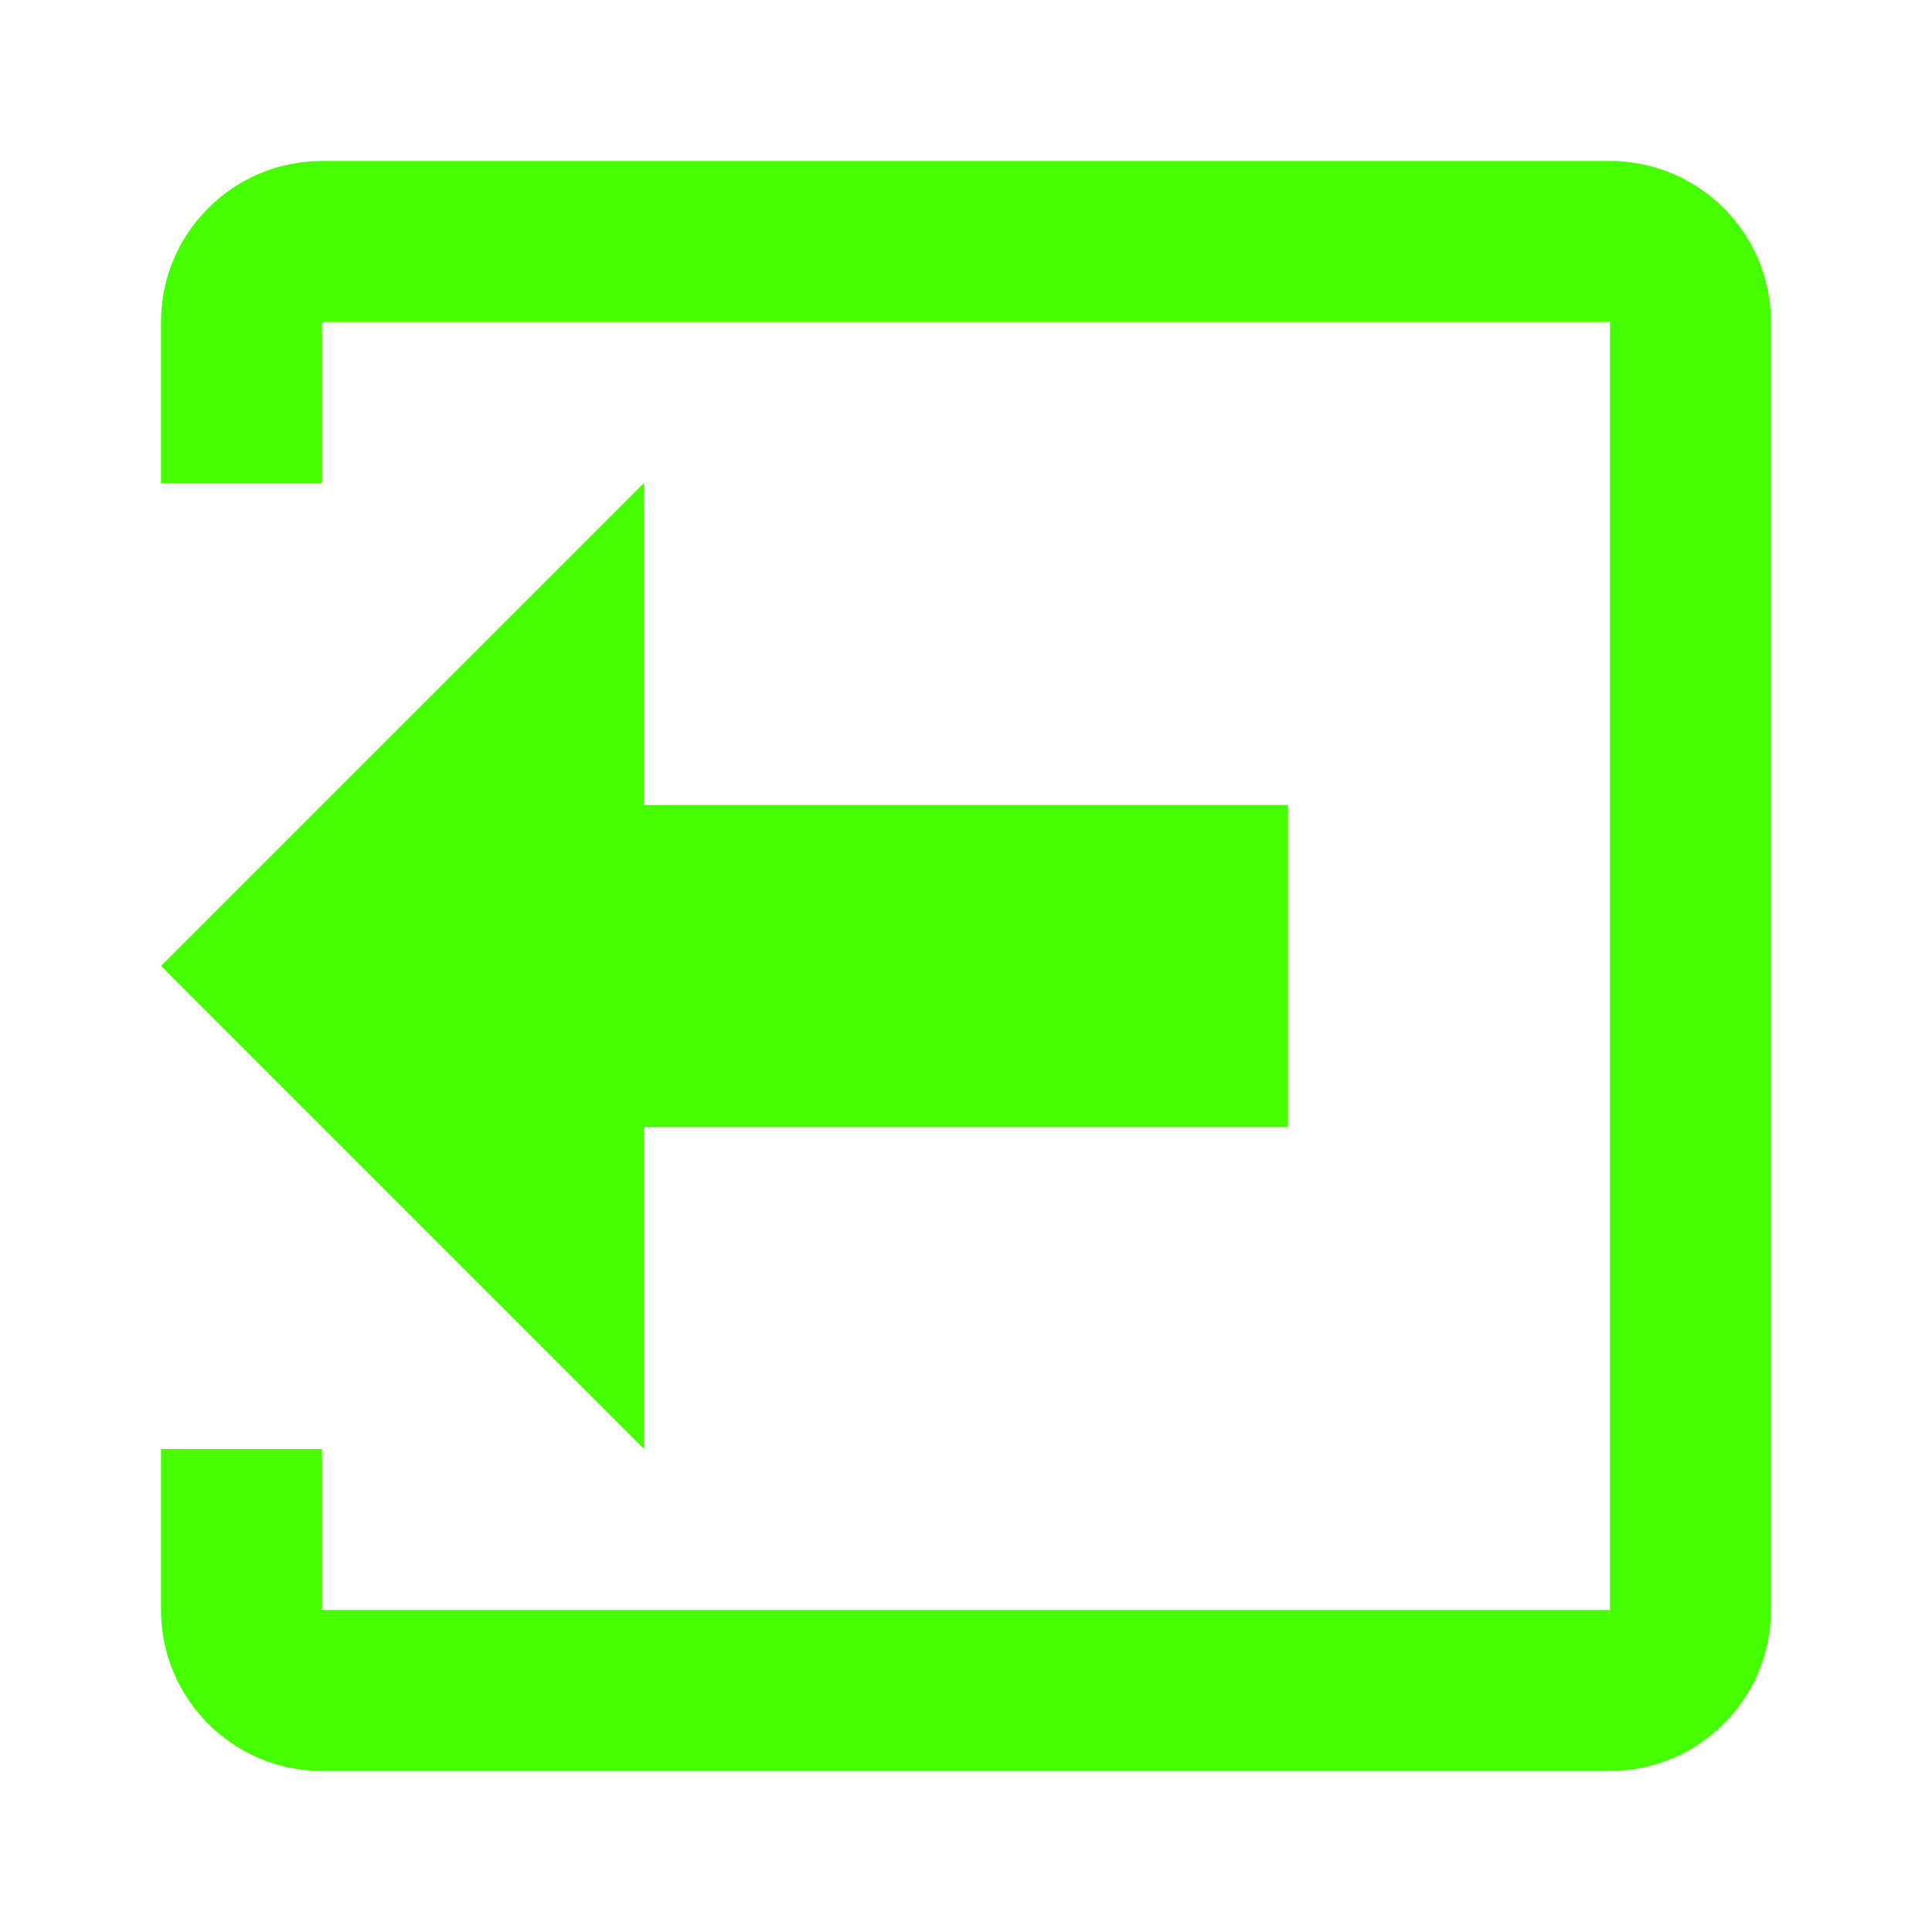 <?xml version="1.0" encoding="UTF-8"?>
<svg width="12px" height="12px" viewBox="0 0 12 12" version="1.1" xmlns="http://www.w3.org/2000/svg" xmlns:xlink="http://www.w3.org/1999/xlink">
    <title>Icons/12/navigation-logout</title>
    <g id="Icons/12/navigation-logout" stroke="none" stroke-width="1" fill="none" fill-rule="evenodd">
        <path d="M2,9 L2,10 L10,10 L10,2 L2,2 L2,3 L1,3 L1,2 C1,1.448 1.448,1 2,1 L10,1 C10.552,1 11,1.448 11,2 L11,10 C11,10.552 10.552,11 10,11 L2,11 C1.448,11 1,10.552 1,10 L1,9 L2,9 Z M4,5 L8,5 L8,7 L4,7 L4,9 L1,6 L4,3 L4,5 Z" id="Shape" fill="#45FF00"></path>
    </g>
</svg>